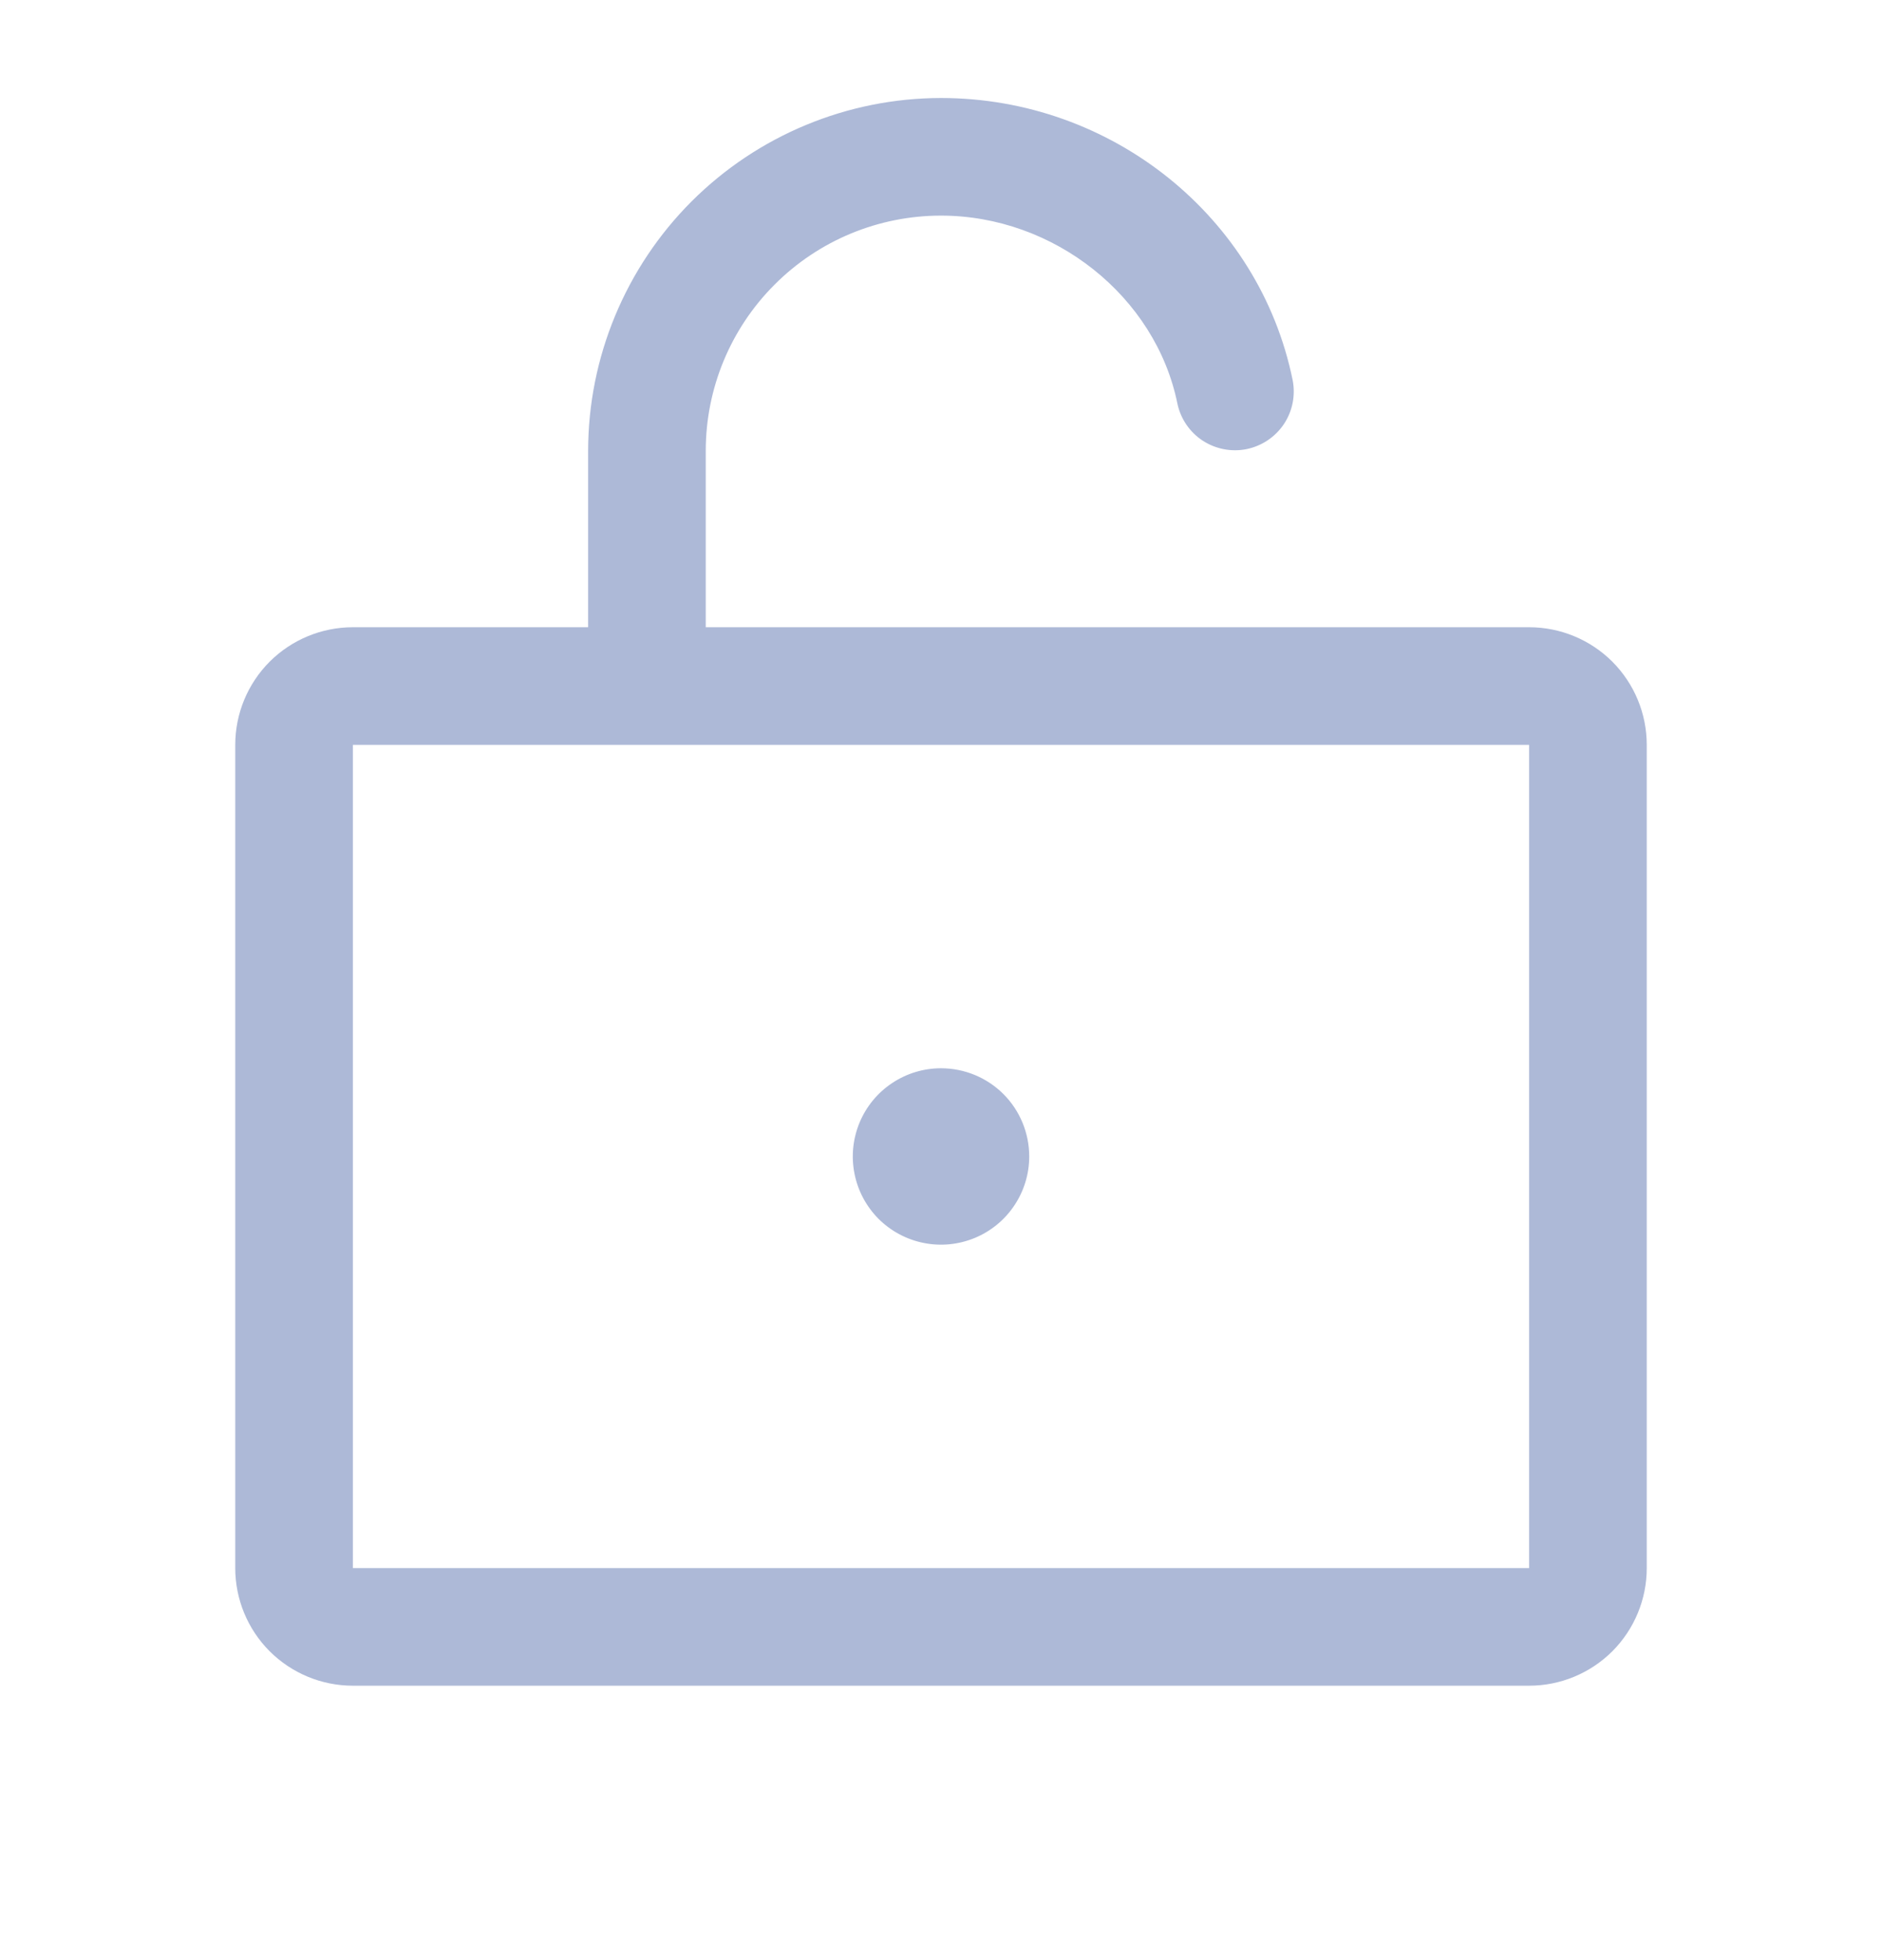 <svg width="24" height="25" viewBox="0 0 24 25" fill="none" xmlns="http://www.w3.org/2000/svg">
<path d="M19.5 8H9V5.75C9 4.954 9.316 4.191 9.879 3.629C10.441 3.066 11.204 2.75 12 2.75C13.441 2.75 14.738 3.781 15.015 5.149C15.056 5.342 15.172 5.512 15.337 5.62C15.503 5.728 15.704 5.767 15.898 5.728C16.091 5.688 16.262 5.574 16.372 5.41C16.482 5.246 16.522 5.045 16.485 4.851C16.061 2.764 14.175 1.25 12 1.25C10.807 1.251 9.663 1.726 8.819 2.569C7.976 3.413 7.501 4.557 7.5 5.75V8H4.5C4.102 8 3.721 8.158 3.439 8.439C3.158 8.721 3 9.102 3 9.5V20C3 20.398 3.158 20.779 3.439 21.061C3.721 21.342 4.102 21.5 4.5 21.5H19.5C19.898 21.5 20.279 21.342 20.561 21.061C20.842 20.779 21 20.398 21 20V9.5C21 9.102 20.842 8.721 20.561 8.439C20.279 8.158 19.898 8 19.5 8ZM19.5 20H4.5V9.5H19.5V20ZM13.125 14.75C13.125 14.973 13.059 15.19 12.935 15.375C12.812 15.56 12.636 15.704 12.431 15.789C12.225 15.874 11.999 15.897 11.78 15.853C11.562 15.81 11.362 15.703 11.204 15.546C11.047 15.388 10.94 15.188 10.897 14.97C10.853 14.751 10.876 14.525 10.961 14.319C11.046 14.114 11.19 13.938 11.375 13.815C11.56 13.691 11.777 13.625 12 13.625C12.298 13.625 12.585 13.743 12.796 13.954C13.007 14.165 13.125 14.452 13.125 14.75Z" fill="#ADB9D7"/>
</svg>
